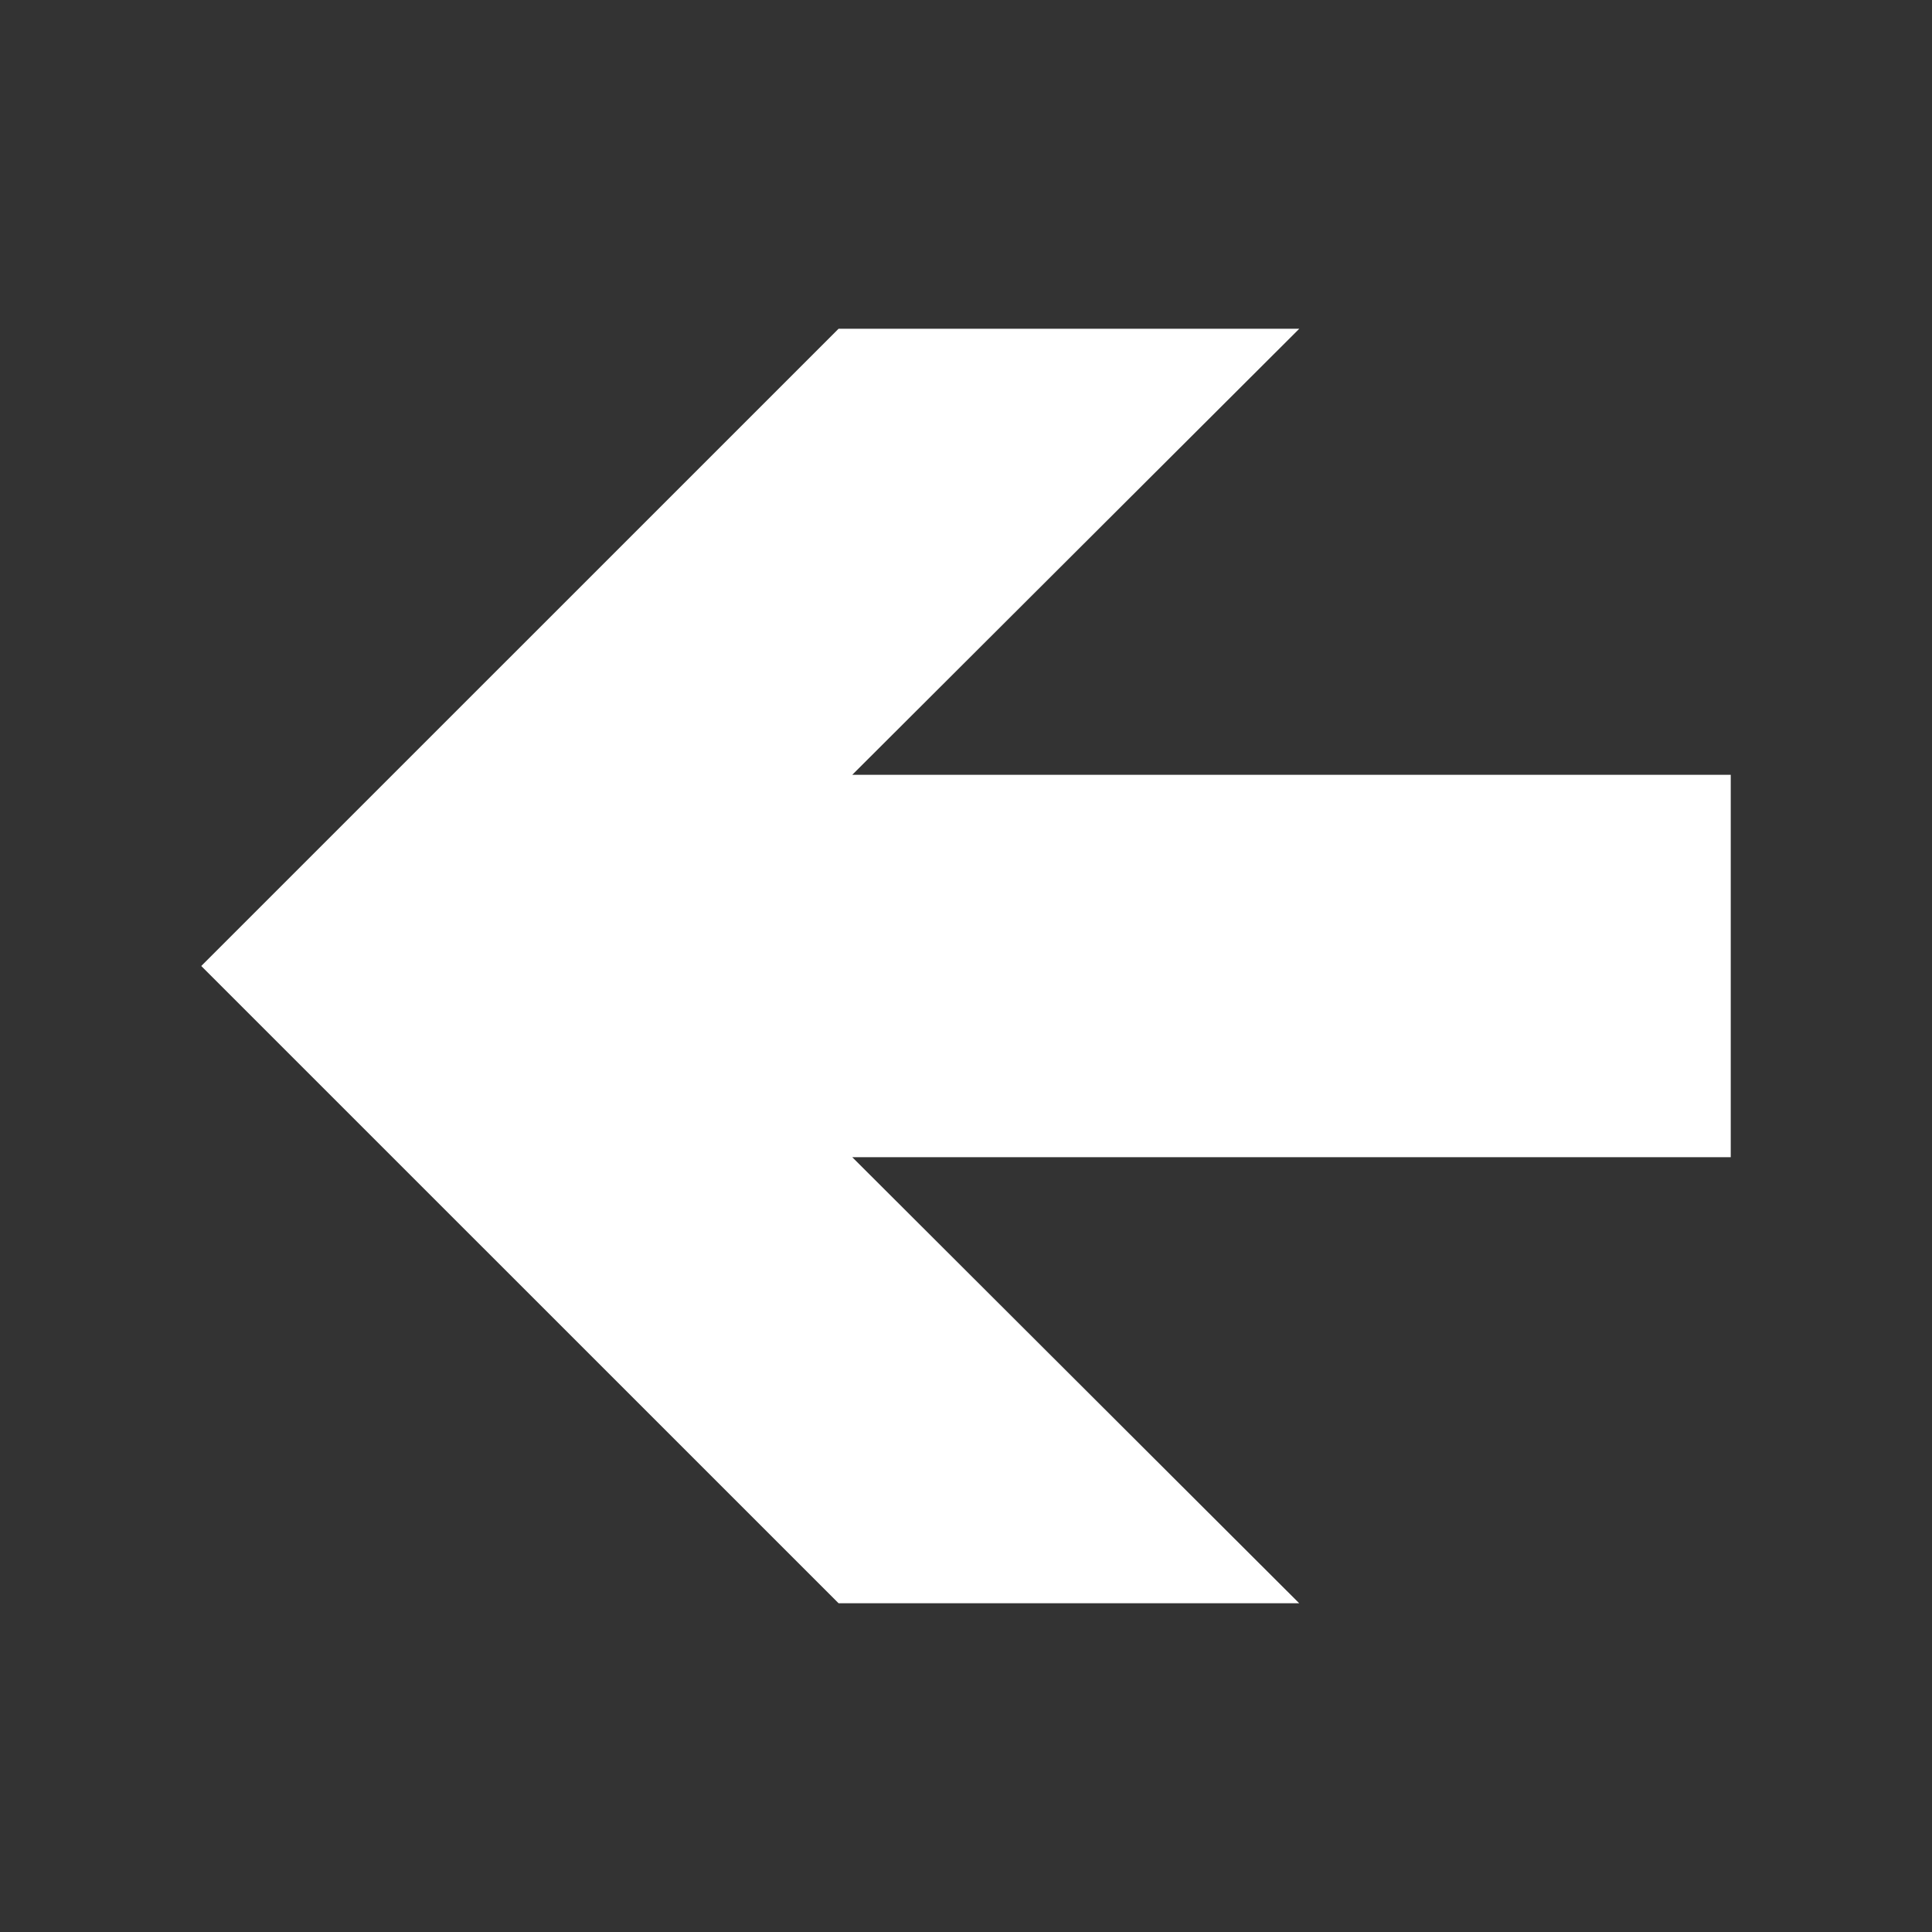 <svg xmlns="http://www.w3.org/2000/svg" xmlns:svg="http://www.w3.org/2000/svg" id="svg4" width="24" height="24" version="1.1" viewBox="0 0 24 24"><rect x="0" y="0" width="24" height="24" fill="#333333" stroke="none"/><path id="path2" d="m 10.417,4.084 h 5.723 L 10.587,9.625 H 21.5 V 14.375 H 10.587 l 5.552,5.541 H 10.417 L 2.5,12 Z" style="fill:#fff;fill-opacity:1;stroke-width:.792"/></svg>